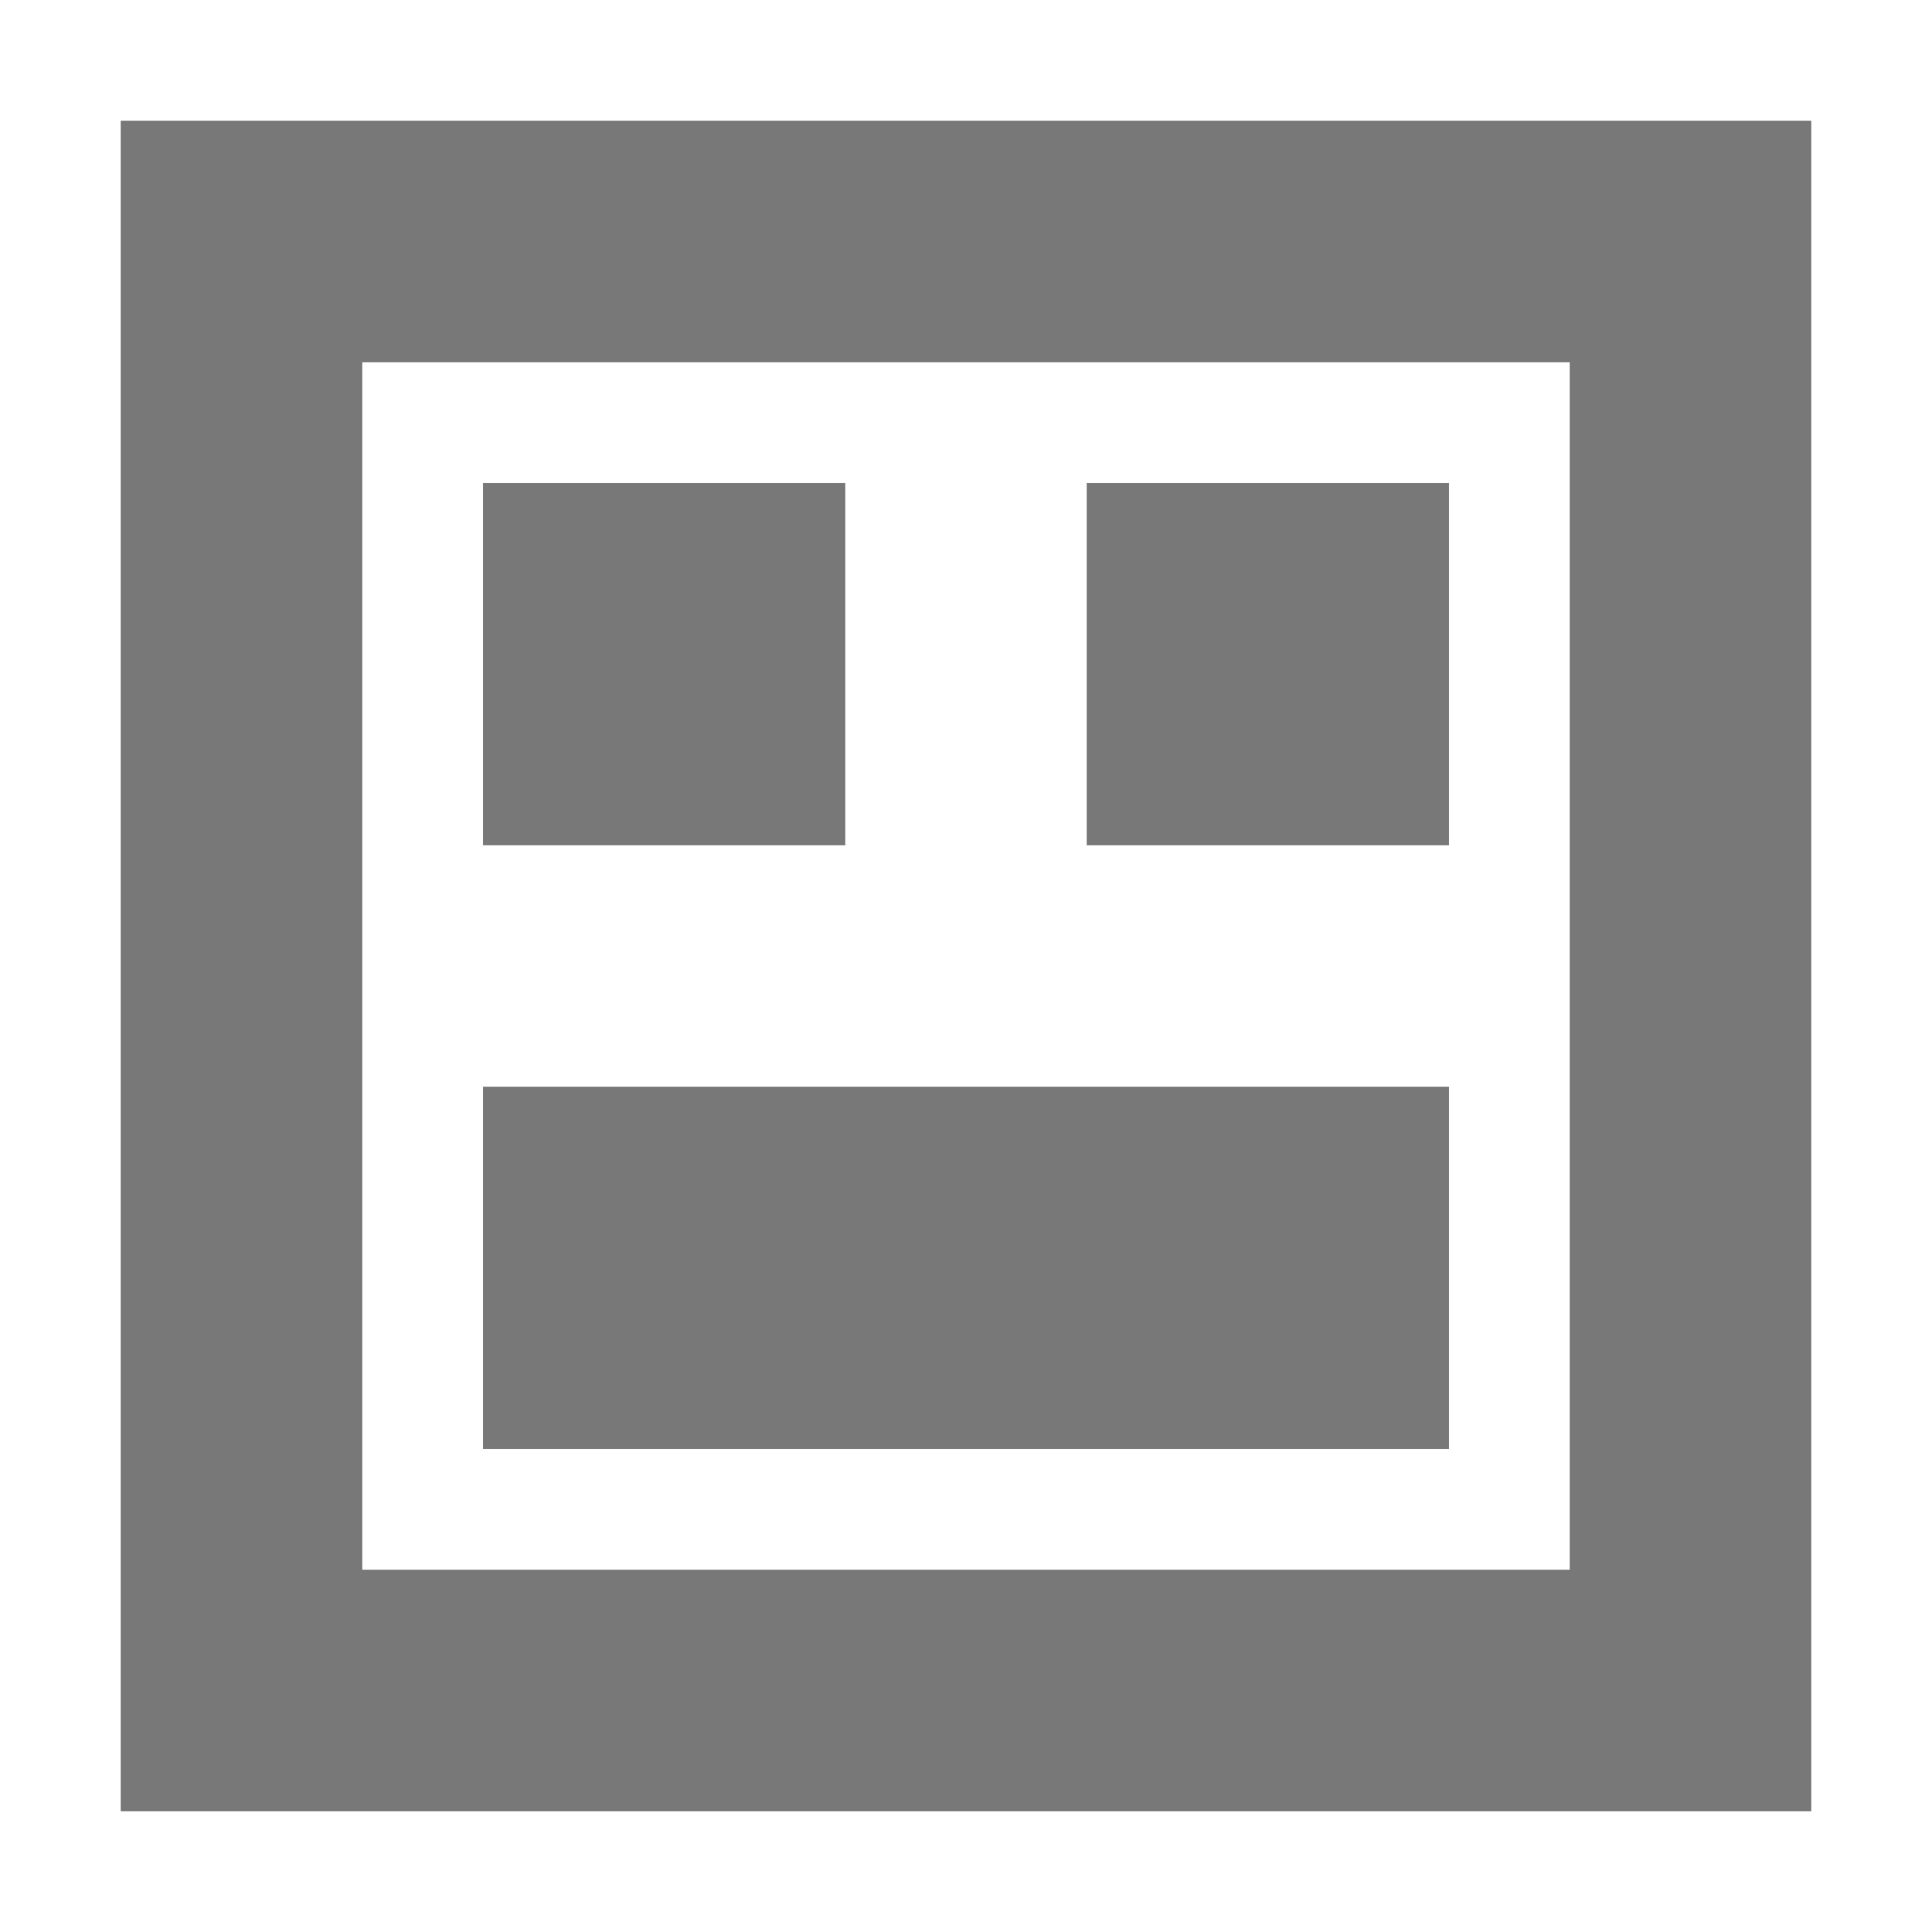 <?xml version="1.0" encoding="utf-8"?>
<!-- Generator: Adobe Illustrator 19.1.1, SVG Export Plug-In . SVG Version: 6.00 Build 0)  -->
<svg version="1.1" id="Layer_1" xmlns="http://www.w3.org/2000/svg" xmlns:xlink="http://www.w3.org/1999/xlink" x="0px" y="0px"
	 viewBox="0 0 16 16" style="enable-background:new 0 0 16 16;" xml:space="preserve">
<style type="text/css">
	.dx_darkgray{fill:#787878;}
</style>
<g>
	<path class="dx_darkgray" d="M1,1v14h14V1H1z M13,13H3V3h10V13z"/>
	<rect x="4" y="9" class="dx_darkgray" width="8" height="3"/>
	<rect x="4" y="4" class="dx_darkgray" width="3" height="3"/>
	<rect x="9" y="4" class="dx_darkgray" width="3" height="3"/>
</g>
</svg>
